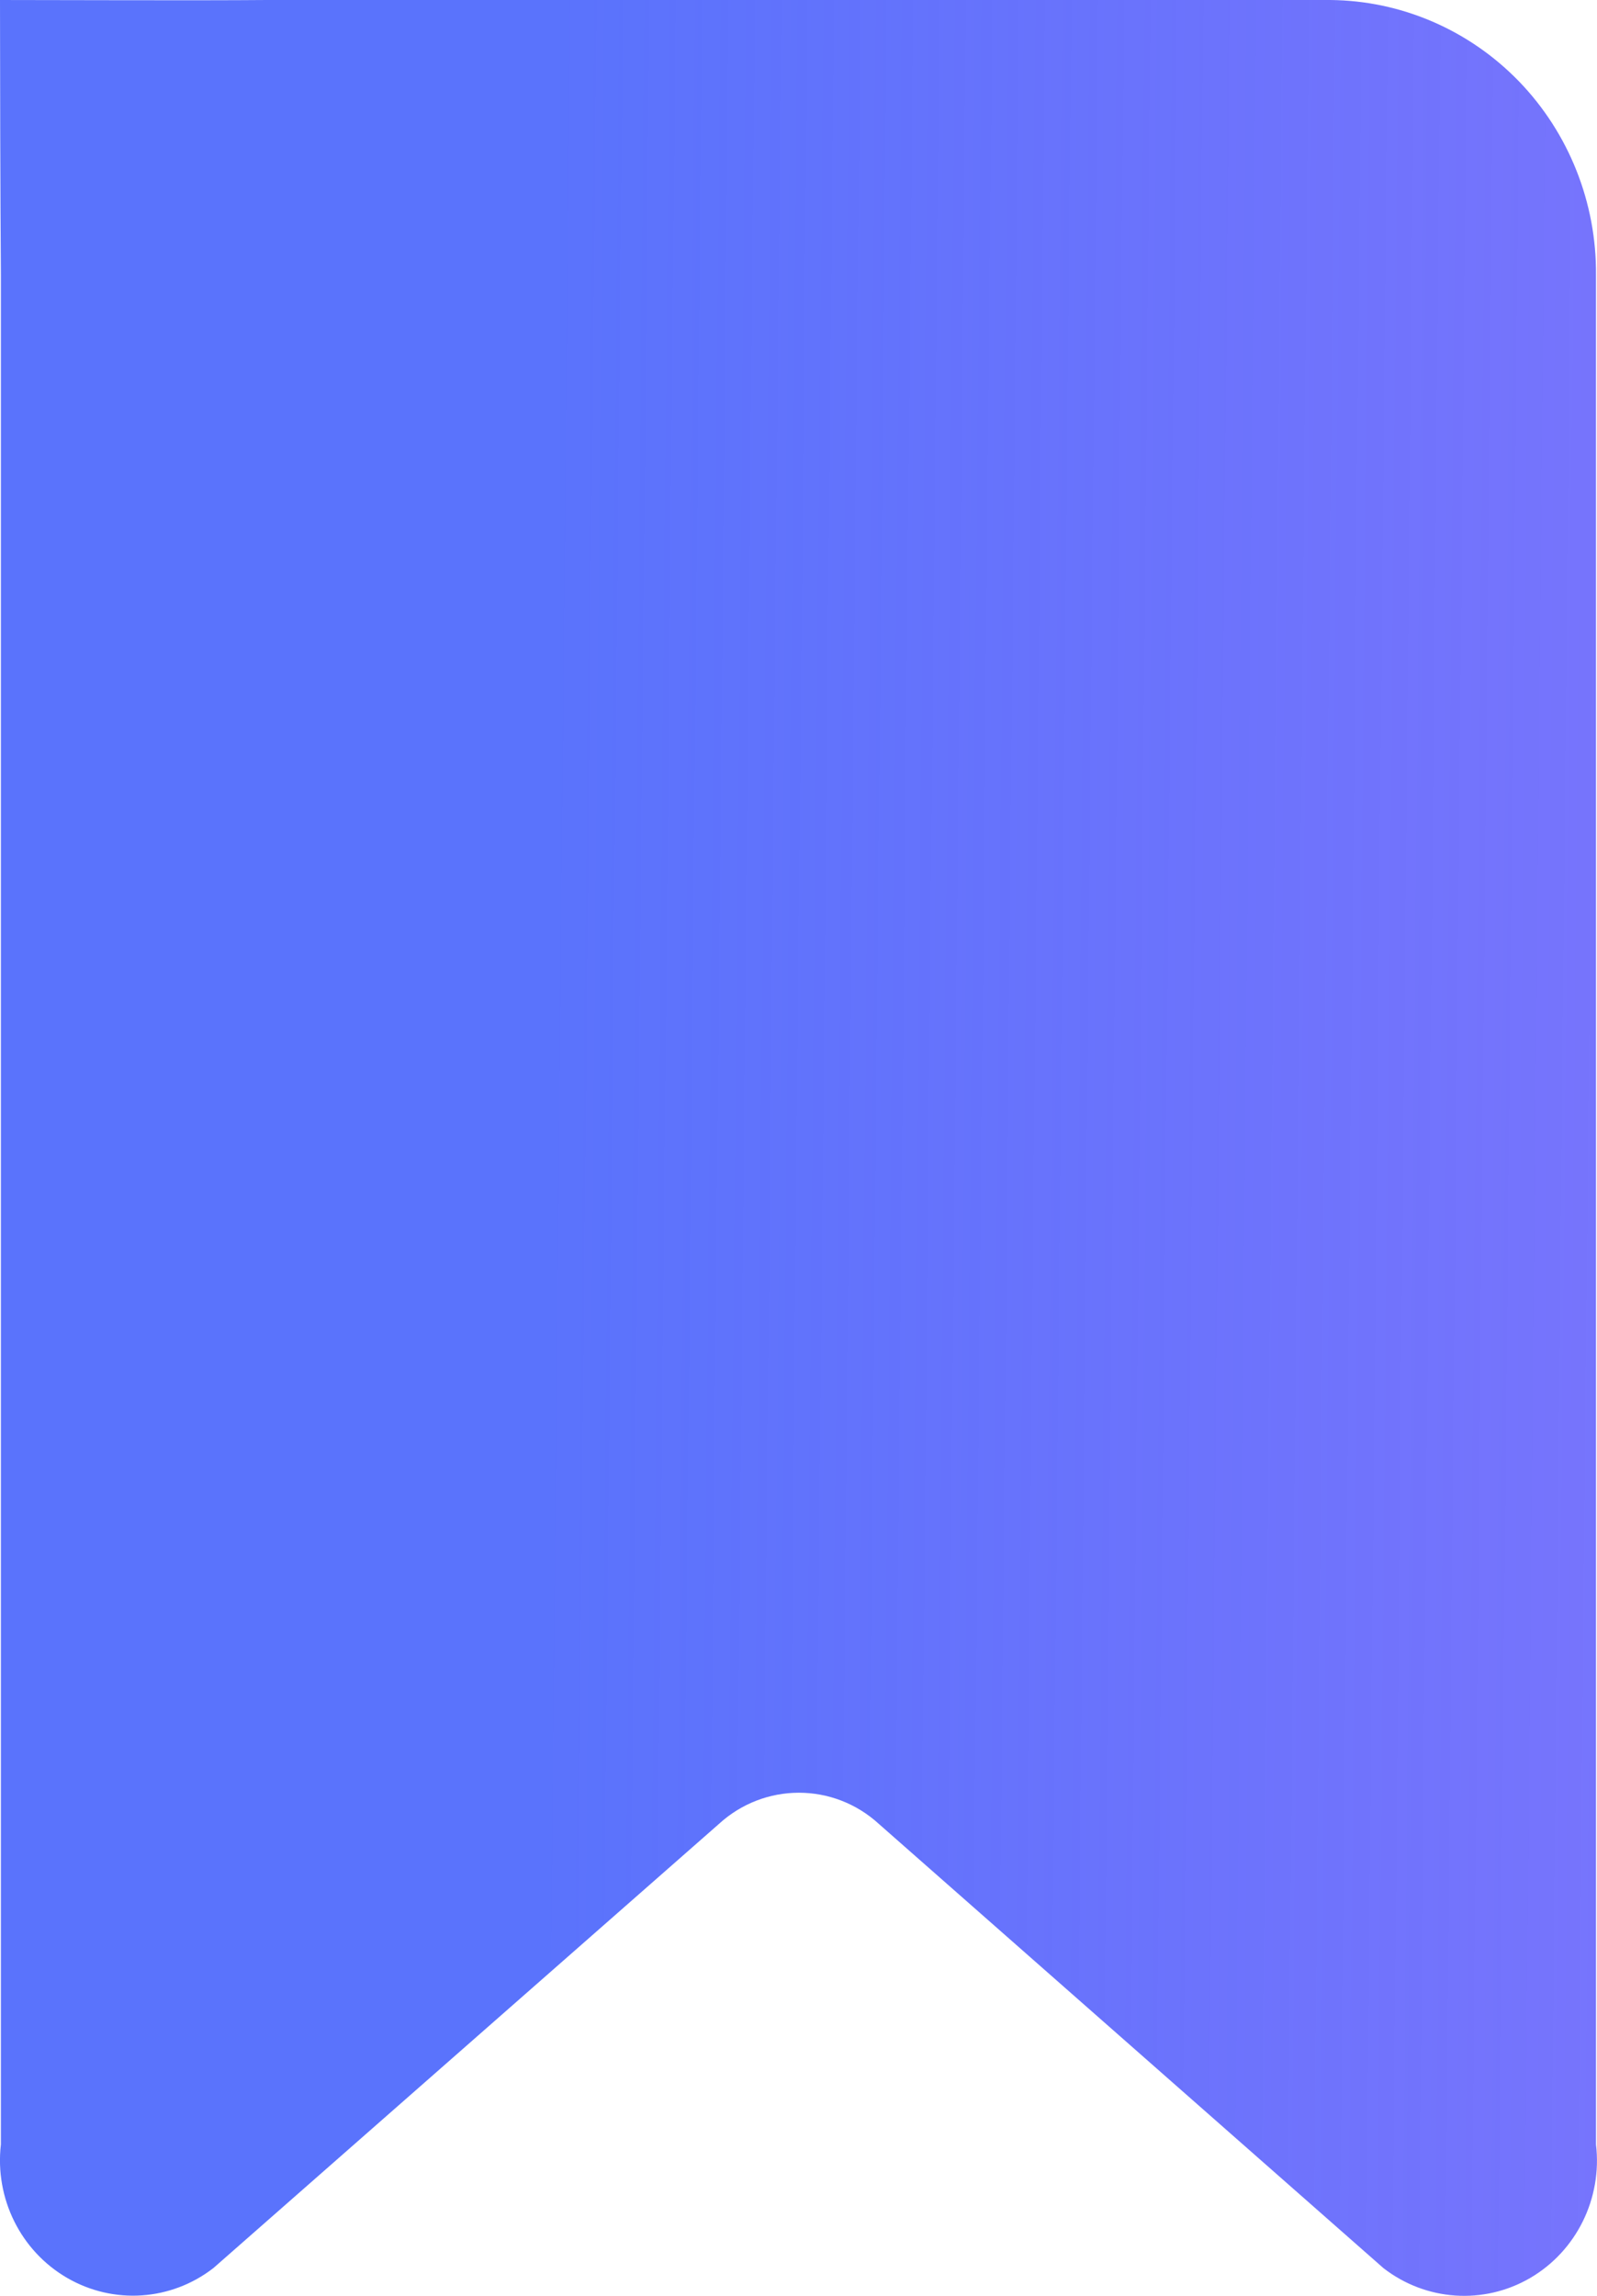 <svg width="16" height="23" viewBox="0 0 16 23" fill="none" xmlns="http://www.w3.org/2000/svg">
<path fill-rule="evenodd" clip-rule="evenodd" d="M15.99 21.483V2.756C15.996 2.032 15.719 1.334 15.22 0.817C14.72 0.3 14.039 0.006 13.327 0H2.673C1.96 0.006 0.571 0 0 2.01337e-05C9.56269e-10 0.581 0.003 2.032 0.009 2.756V21.483C-0.054 22.024 0.207 22.55 0.672 22.82C1.137 23.09 1.715 23.051 2.14 22.72L7.201 18.274C7.657 17.855 8.351 17.855 8.807 18.274L13.86 22.722C14.285 23.052 14.864 23.092 15.329 22.822C15.794 22.551 16.054 22.024 15.99 21.483Z" fill="url(#paint0_linear_629_603)"/>
<defs>
<linearGradient id="paint0_linear_629_603" x1="5.497" y1="8.976" x2="16.268" y2="9.08" gradientUnits="userSpaceOnUse">
<stop stop-color="#5A73FC"/>
<stop offset="1" stop-color="#5D5AFC" stop-opacity="0.84"/>
<stop offset="1" stop-color="#5A73FC" stop-opacity="0"/>
</linearGradient>
</defs>
</svg>
